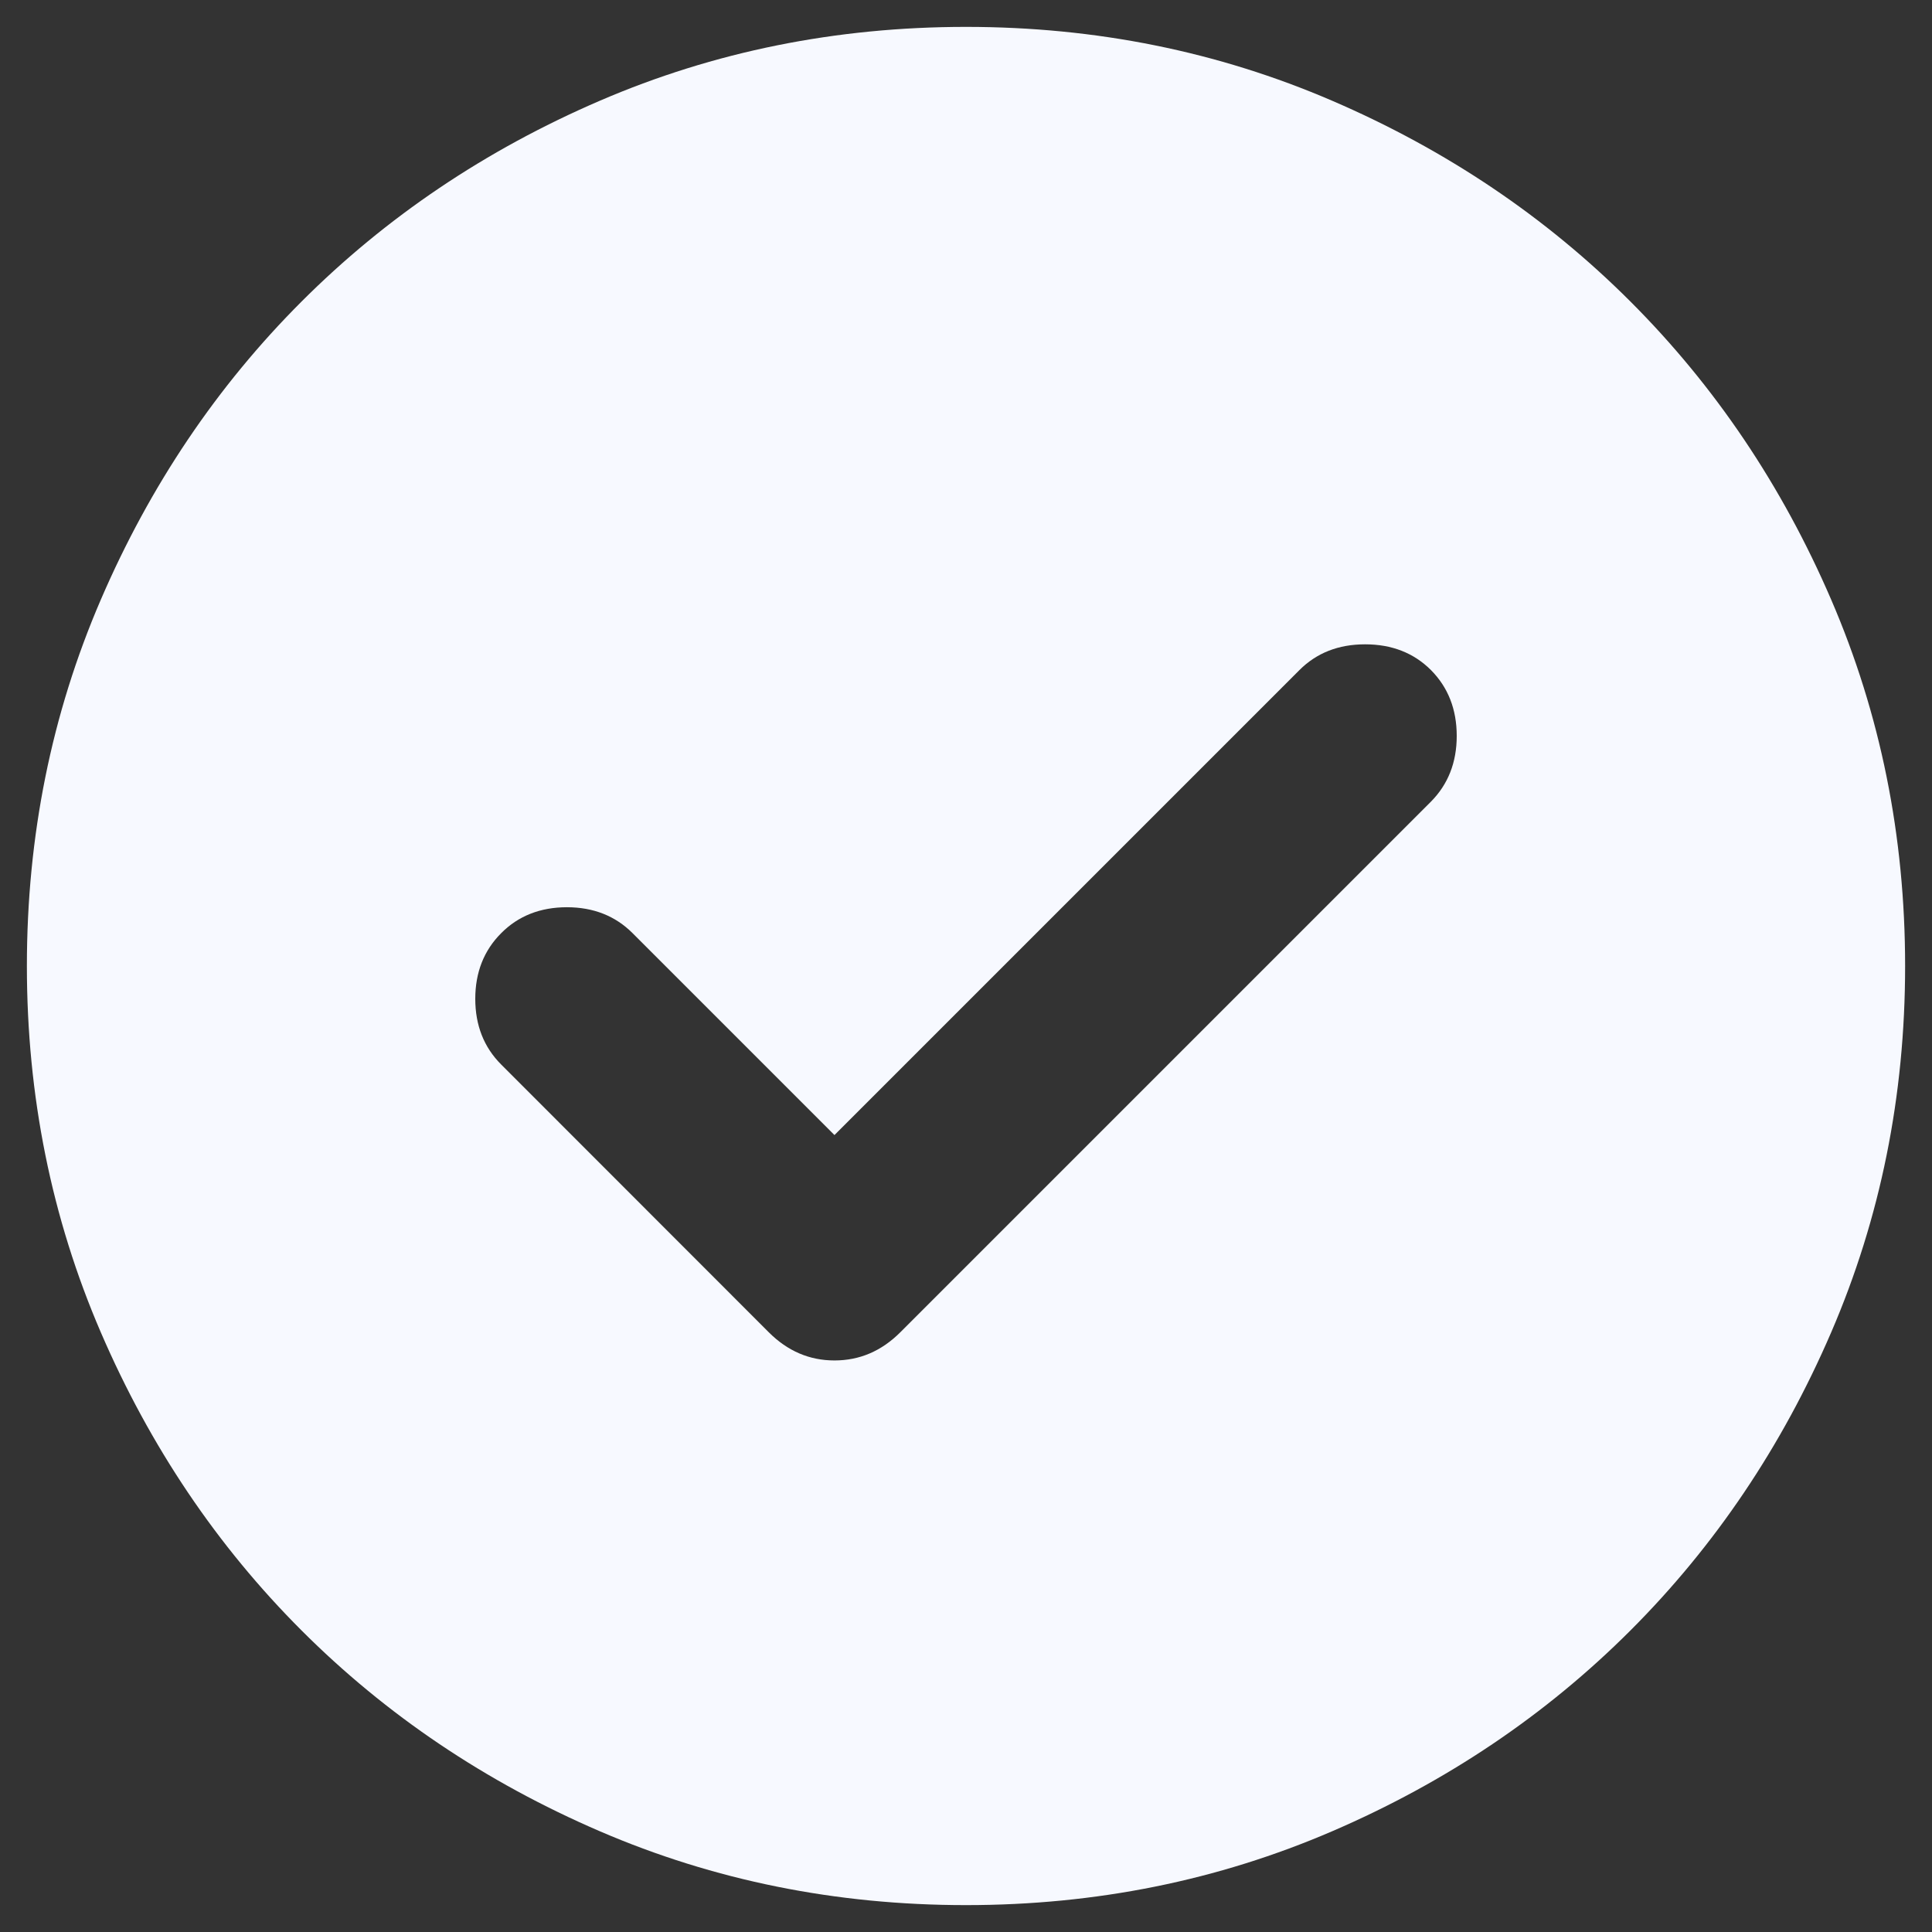 <svg width="12" height="12" viewBox="0 0 12 12" fill="none" xmlns="http://www.w3.org/2000/svg">
<rect x="0" y="0" width="12" height="12" fill="#333333" stroke="none"/>
<path d="M5.183 7.05L3.929 5.796C3.822 5.689 3.686 5.635 3.521 5.635C3.356 5.635 3.219 5.689 3.113 5.796C3.006 5.903 2.952 6.039 2.952 6.204C2.952 6.369 3.006 6.505 3.113 6.612L4.775 8.275C4.892 8.392 5.028 8.45 5.183 8.45C5.339 8.45 5.475 8.392 5.592 8.275L8.888 4.979C8.994 4.872 9.048 4.736 9.048 4.571C9.048 4.405 8.994 4.269 8.888 4.162C8.781 4.055 8.644 4.002 8.479 4.002C8.314 4.002 8.178 4.055 8.071 4.162L5.183 7.05ZM6 11.833C5.193 11.833 4.435 11.68 3.725 11.374C3.015 11.068 2.398 10.652 1.873 10.127C1.348 9.602 0.932 8.985 0.626 8.275C0.32 7.565 0.167 6.807 0.167 6C0.167 5.193 0.32 4.435 0.626 3.725C0.932 3.015 1.348 2.398 1.873 1.873C2.398 1.348 3.015 0.932 3.725 0.626C4.435 0.32 5.193 0.167 6 0.167C6.807 0.167 7.565 0.32 8.275 0.626C8.985 0.932 9.602 1.348 10.127 1.873C10.652 2.398 11.068 3.015 11.374 3.725C11.68 4.435 11.833 5.193 11.833 6C11.833 6.807 11.68 7.565 11.374 8.275C11.068 8.985 10.652 9.602 10.127 10.127C9.602 10.652 8.985 11.068 8.275 11.374C7.565 11.68 6.807 11.833 6 11.833Z" fill="#F7F9FF"/>
</svg>
